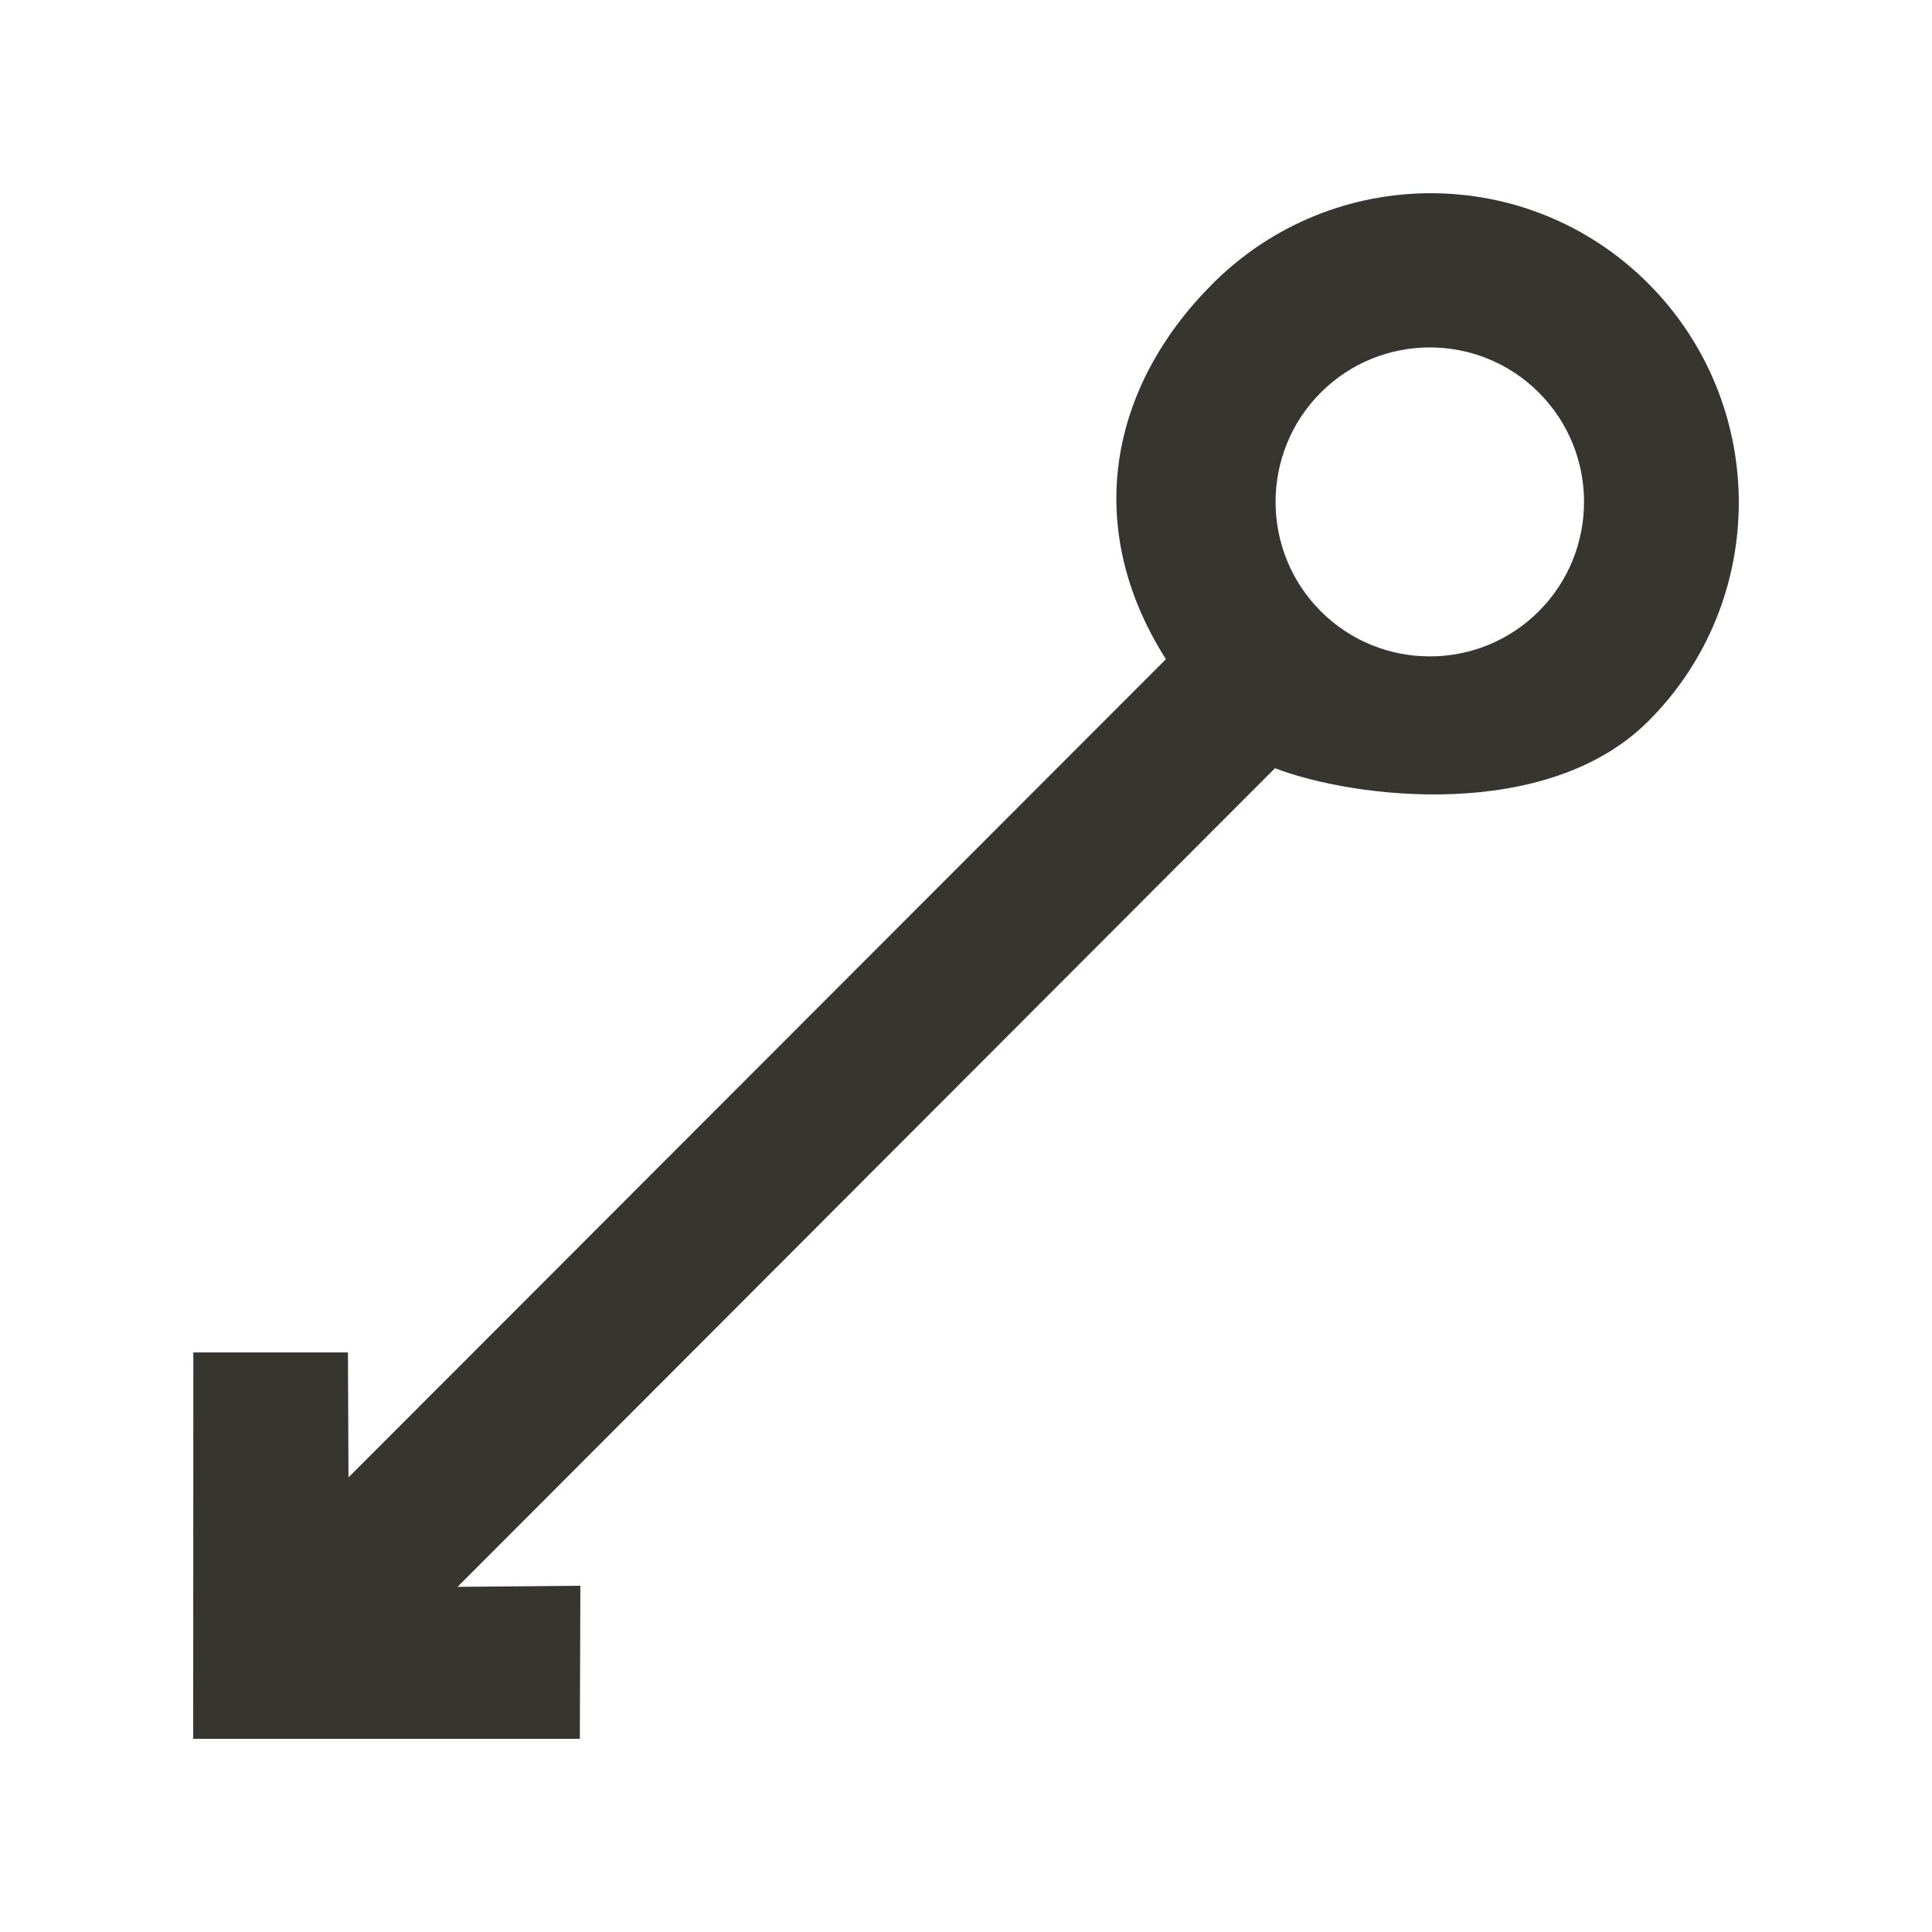 <!-- Generated by IcoMoon.io -->
<svg version="1.1" xmlns="http://www.w3.org/2000/svg" width="40" height="40" viewBox="0 0 40 40">
<title>mp-arrow_left_circle-3</title>
<path fill="#37352f" d="M27.344 12.654c-1.246-1.248-1.246-3.278 0-4.525 1.246-1.248 3.273-1.248 4.517 0 1.246 1.246 1.246 3.277 0 4.525-1.244 1.248-3.271 1.248-4.517 0v0zM12.016 32.832l-2.543 0.022 16.924-16.949c1.634 0.627 5.632 1.126 7.735-0.979 2.495-2.499 2.488-6.557-0.006-9.056s-6.531-2.49-9.026 0.010c-2.103 2.106-2.717 5.002-0.961 7.768l-16.924 16.94-0.011-2.587h-3.201l-0.003 8h8.005l0.011-3.168z"></path>
</svg>
